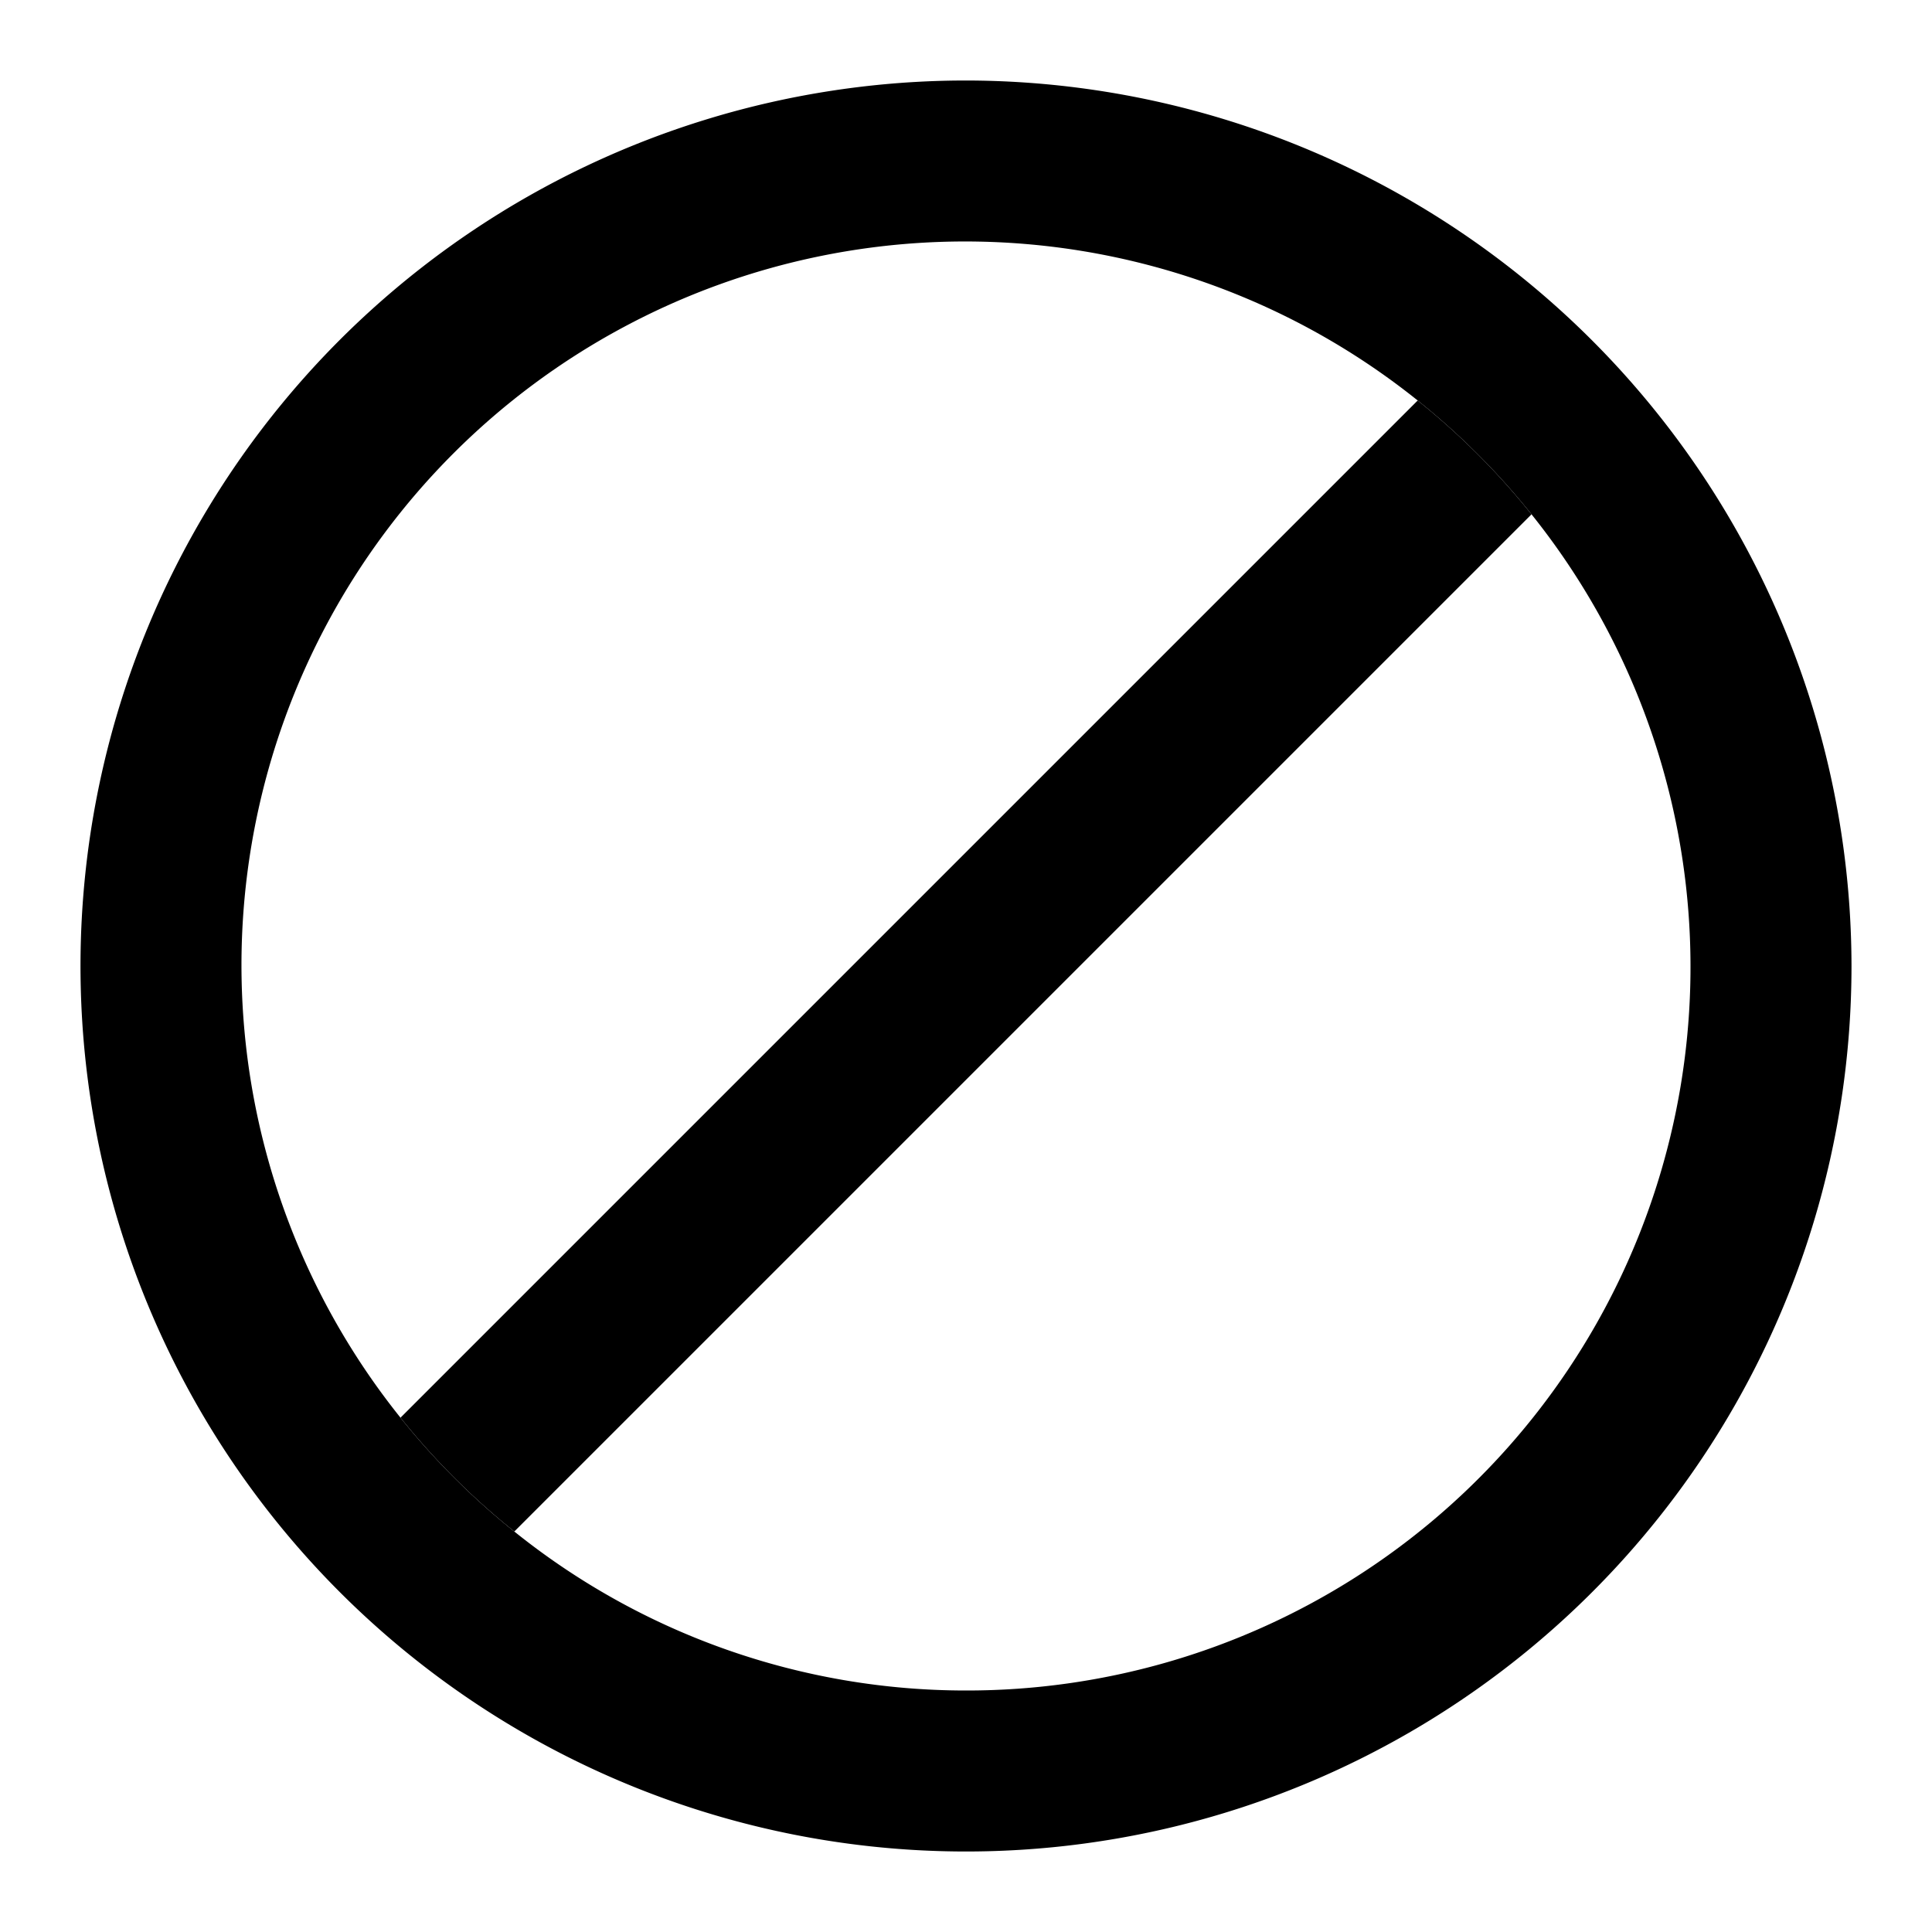 <svg xmlns="http://www.w3.org/2000/svg" width="24" height="24" viewBox="0 0 24 24">
    <path class="pr-icon-duotone-primary" d="M17.611,4.975,4.975,17.611a9.09,9.09,0,0,0,1.414,1.414L19.025,6.389A9.09,9.09,0,0,0,17.611,4.975Z"/>
    <path class="pr-icon-duotone-secondary" d="M12,1A11,11,0,1,0,23,12,11.013,11.013,0,0,0,12,1Zm0,20a8.948,8.948,0,0,1-5.611-1.975,9.09,9.09,0,0,1-1.414-1.414A8.989,8.989,0,0,1,17.611,4.975a9.09,9.09,0,0,1,1.414,1.414A8.989,8.989,0,0,1,12,21Z"/>
</svg>